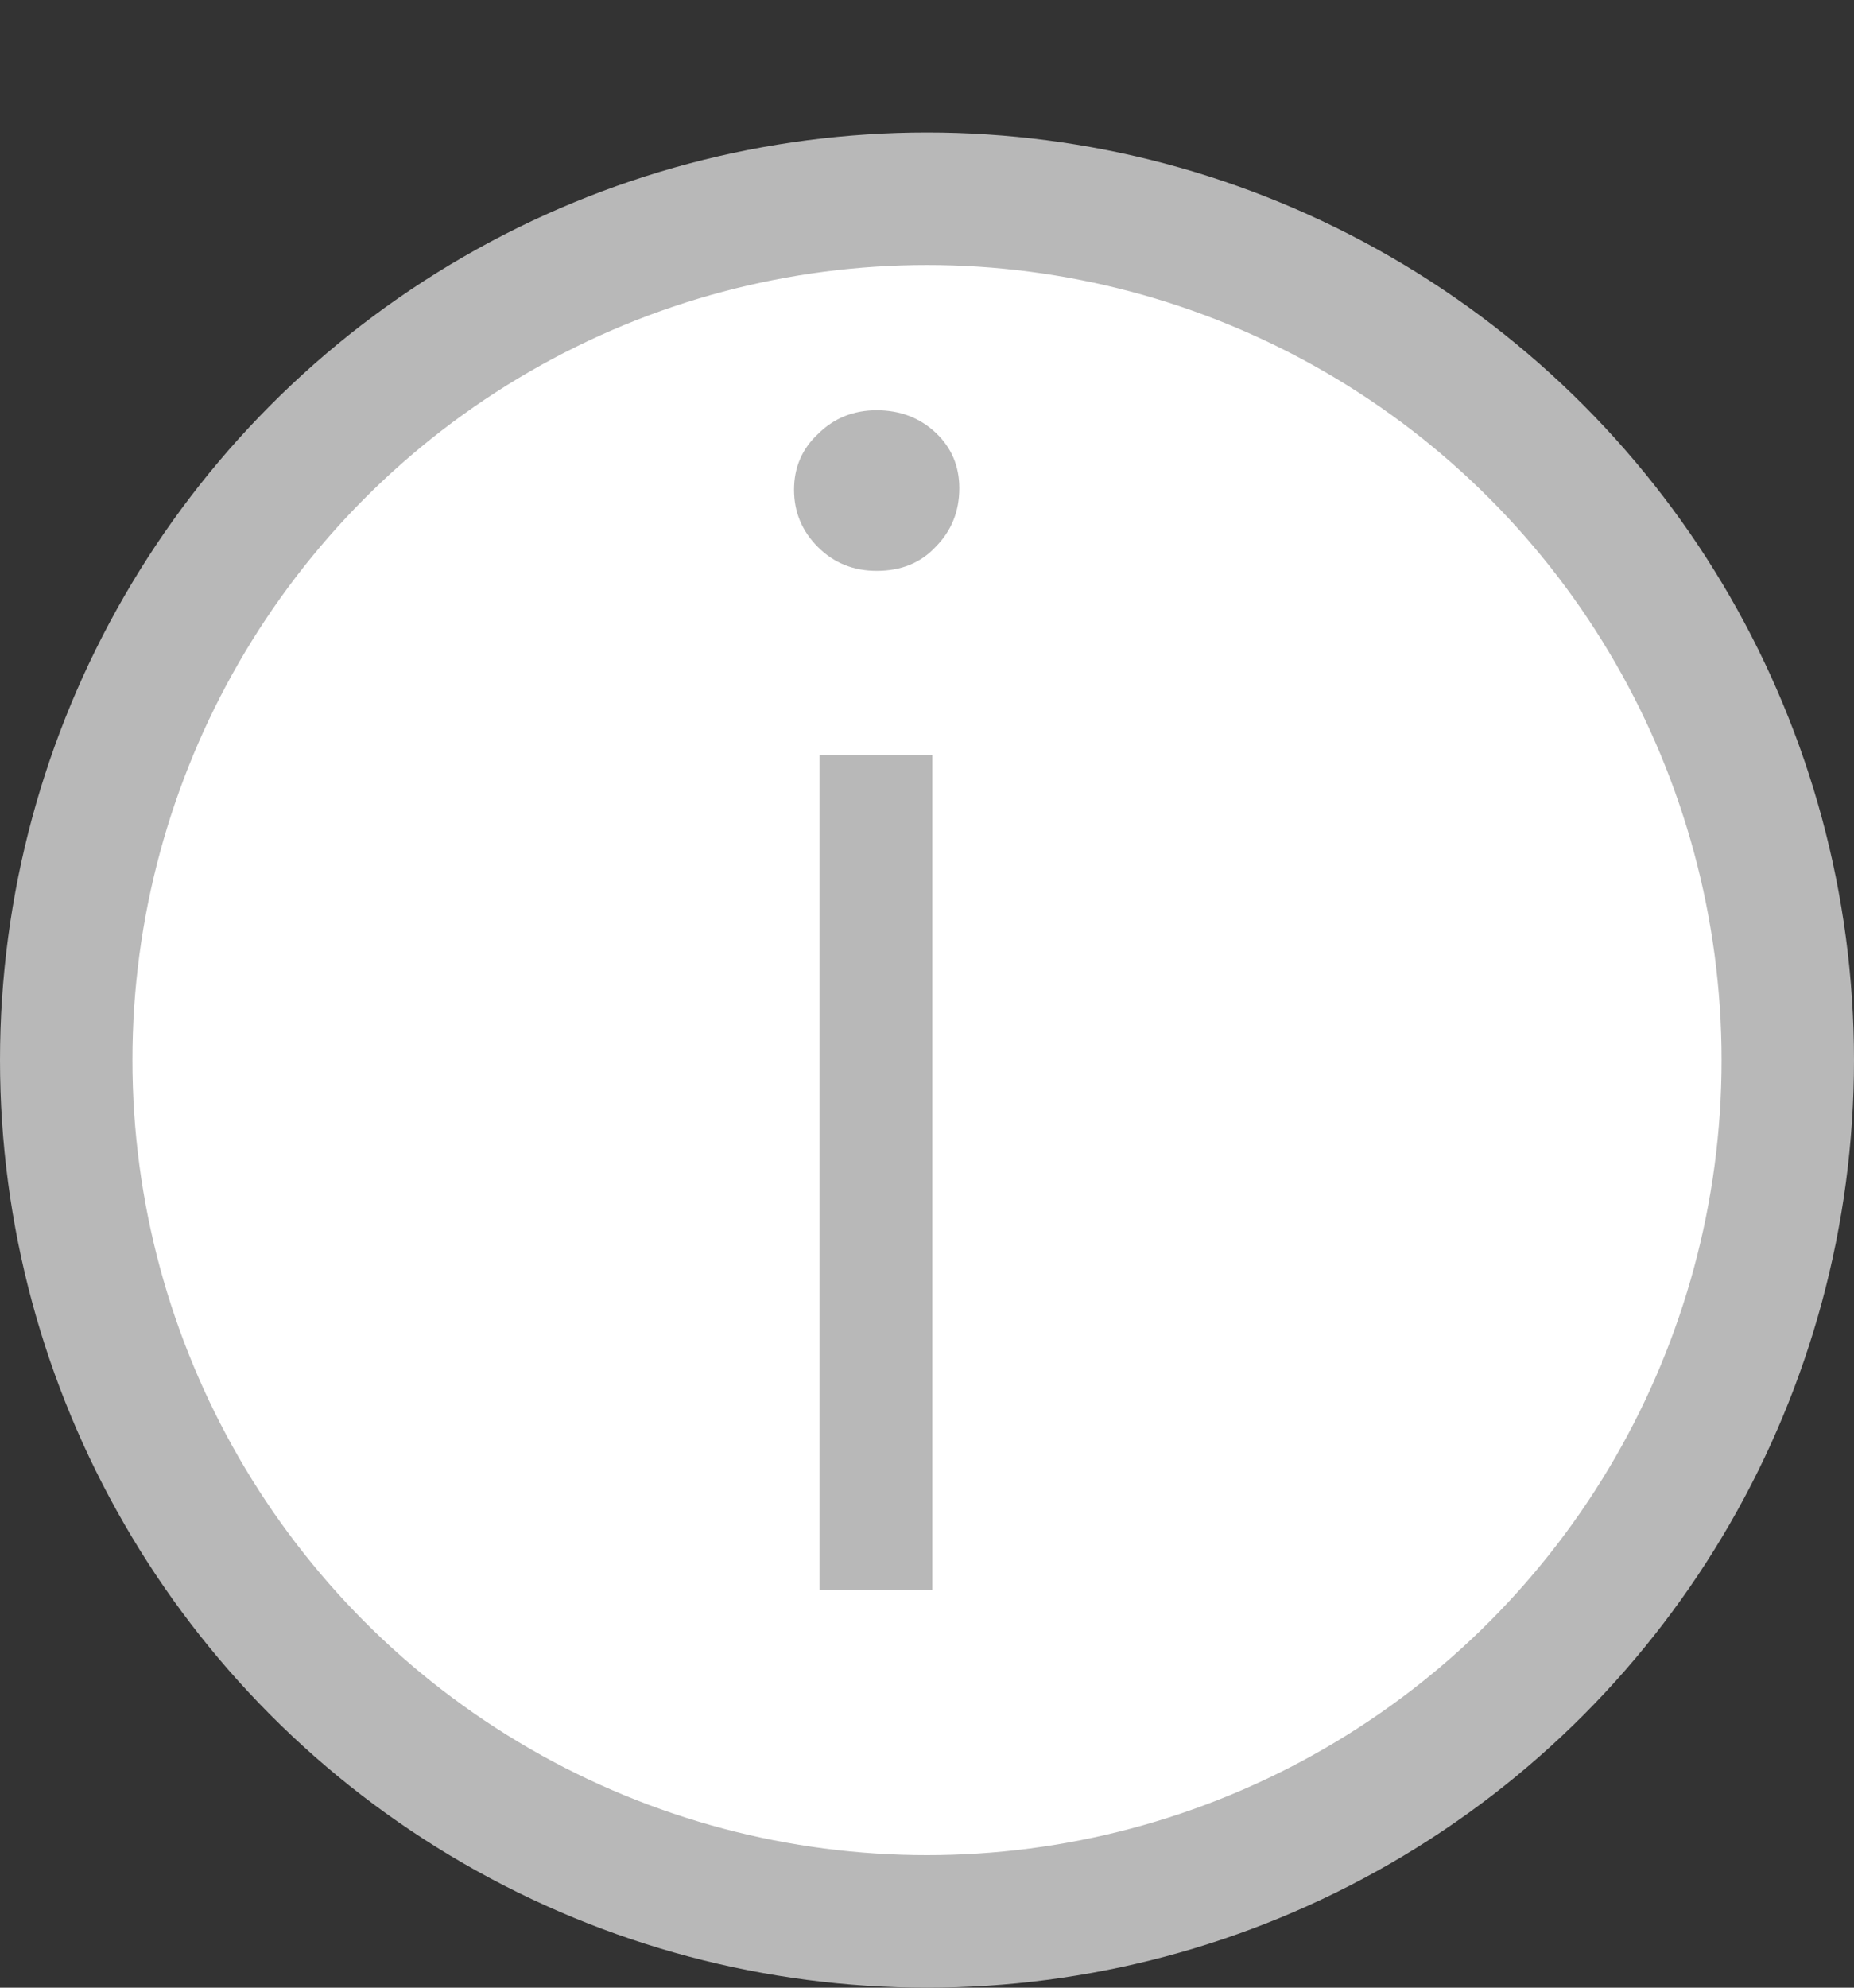 <svg width="14" height="15" viewBox="0 0 14 15" fill="none" xmlns="http://www.w3.org/2000/svg">
<rect x="0" y="0" width="14" height="15" fill="#333333" stroke="none"/>
<circle cx="7" cy="8" r="6.5" fill="white" stroke="#B8B8B8"/>
<path d="M6.188 12V5.7H7.04V12H6.188ZM6.62 4.308C6.444 4.308 6.296 4.248 6.176 4.128C6.056 4.008 5.996 3.864 5.996 3.696C5.996 3.528 6.056 3.388 6.176 3.276C6.296 3.156 6.444 3.096 6.62 3.096C6.796 3.096 6.944 3.152 7.064 3.264C7.184 3.376 7.244 3.516 7.244 3.684C7.244 3.86 7.184 4.008 7.064 4.128C6.952 4.248 6.804 4.308 6.62 4.308Z" fill="#B8B8B8"/>
</svg>
